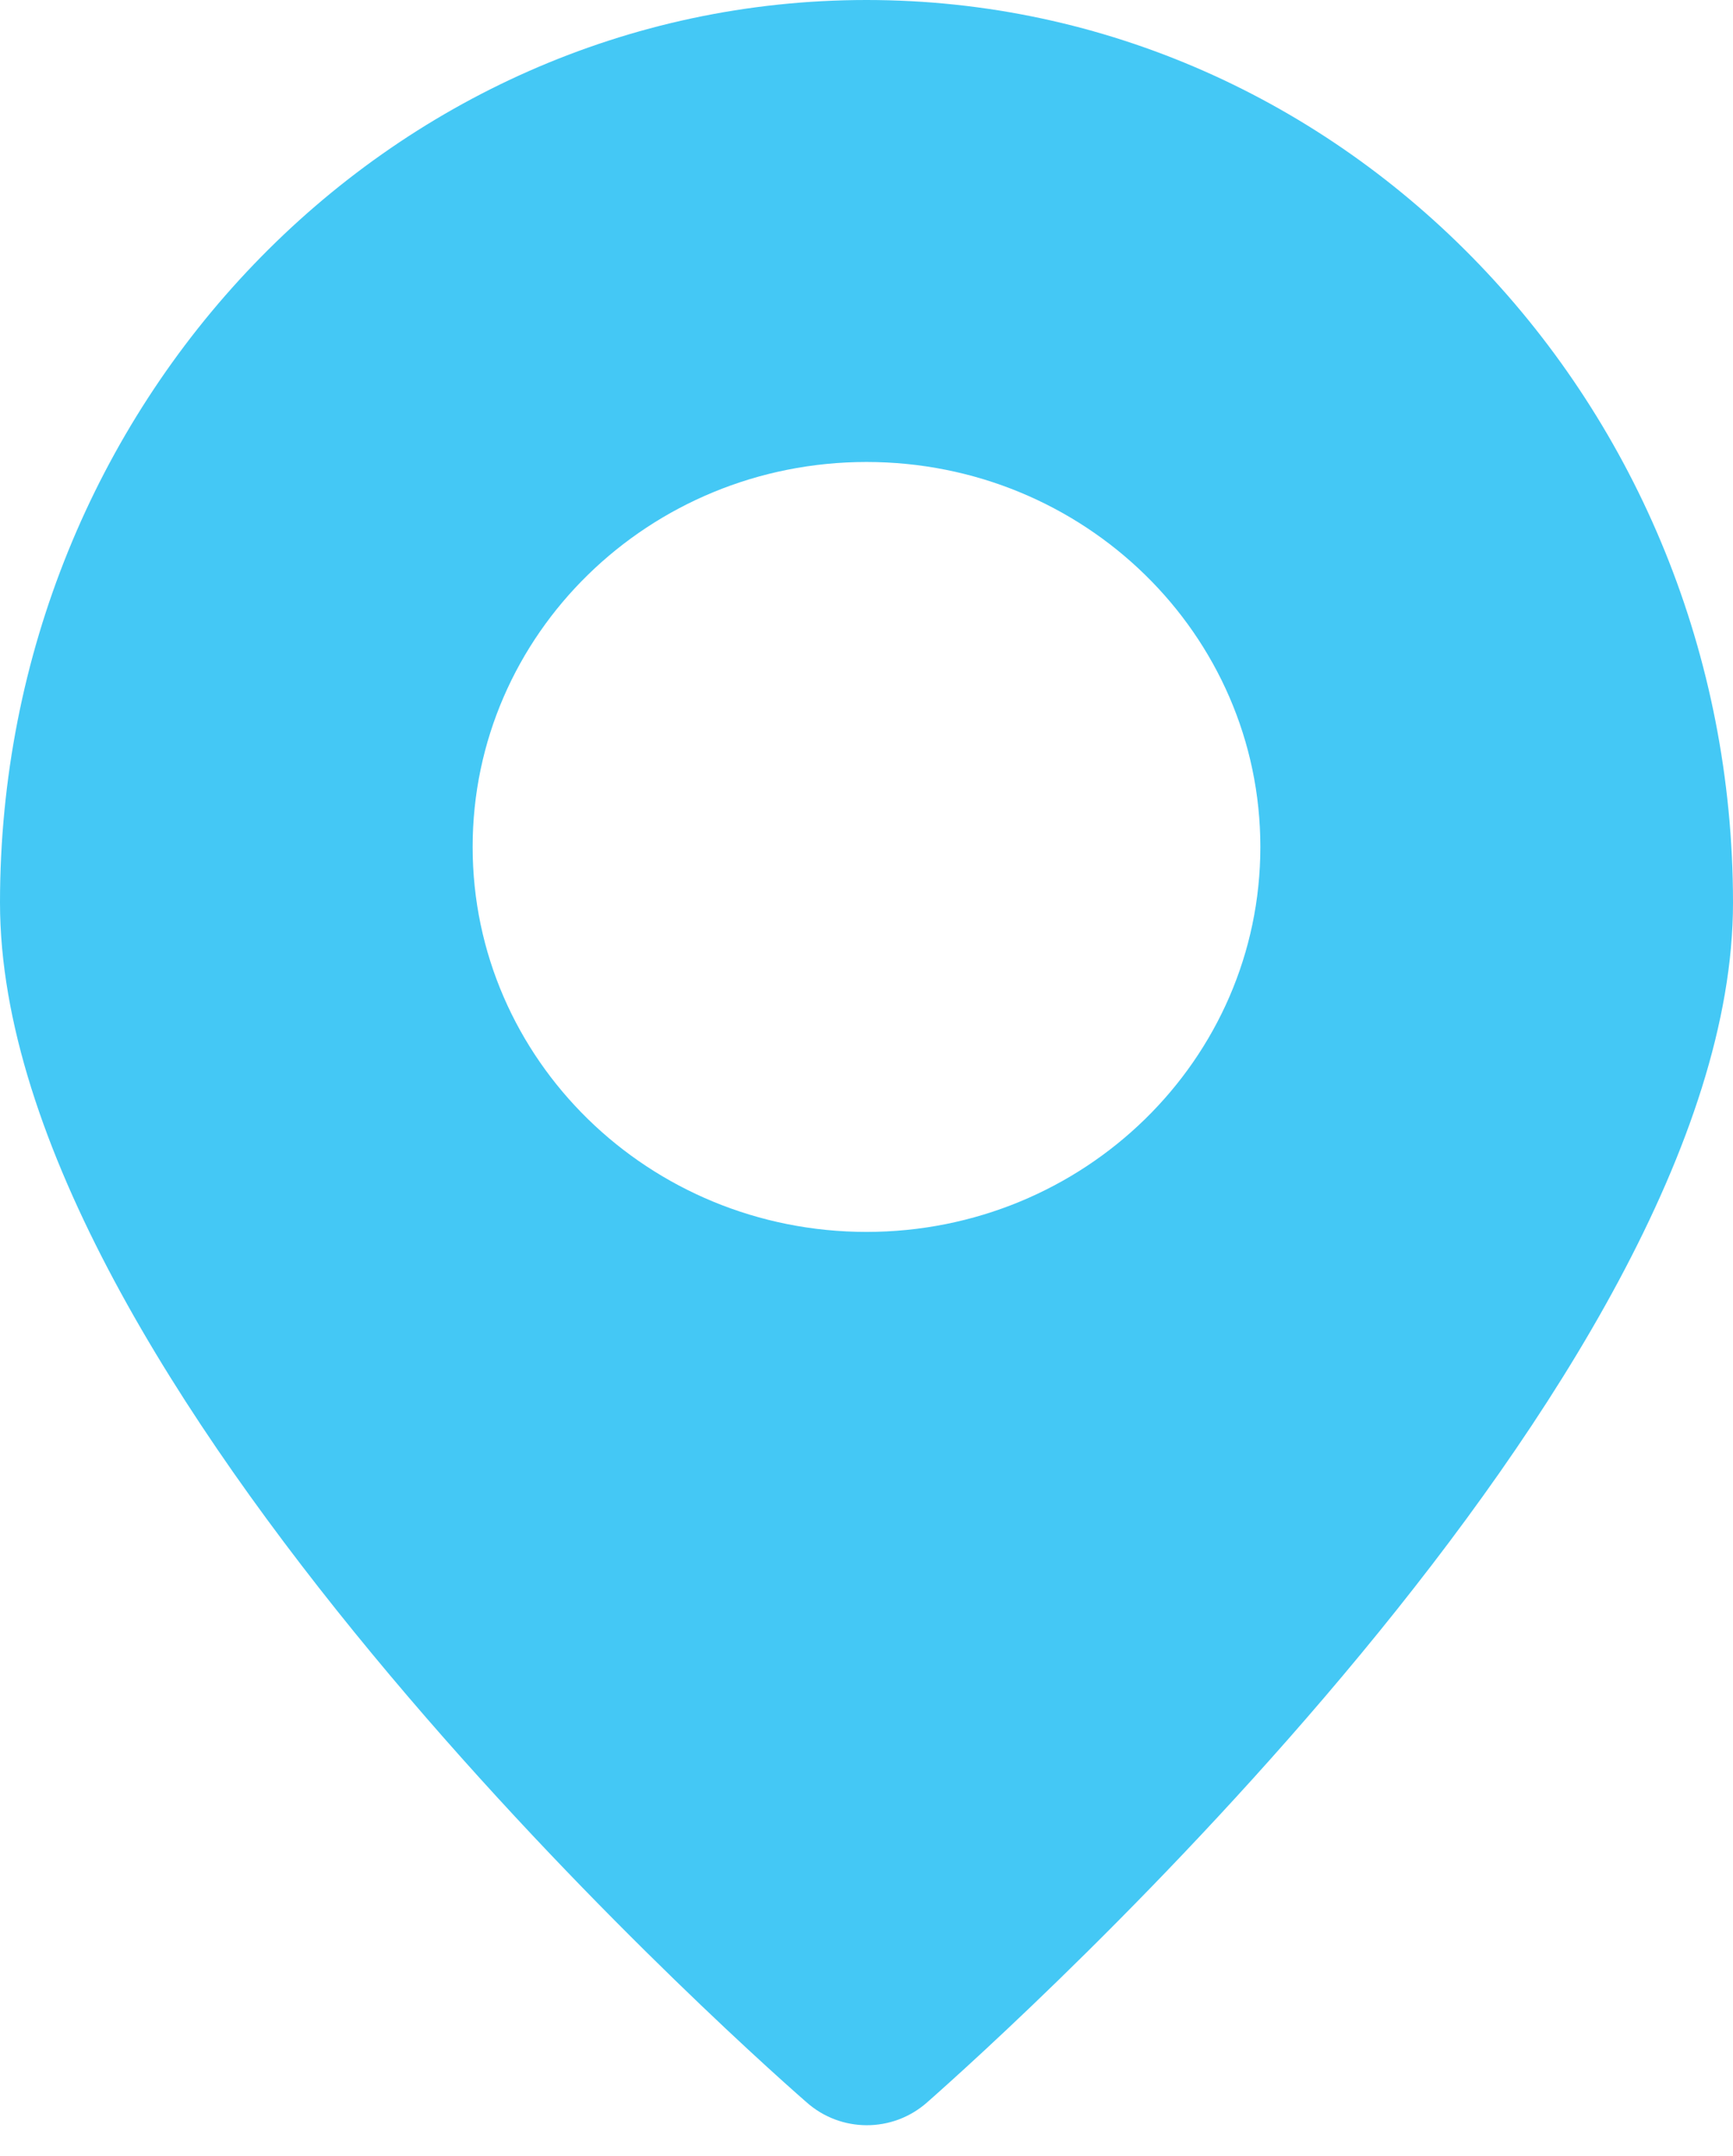 <svg width="41" height="51" viewBox="0 0 41 51" fill="none" xmlns="http://www.w3.org/2000/svg">
<path fill-rule="evenodd" clip-rule="evenodd" d="M41 21.356C41 32.62 23.882 48.02 21.93 49.739C21.114 50.458 19.89 50.455 19.078 49.73C17.118 48.02 0 32.62 0 21.355C0 9.561 9.178 0 20.5 0C31.821 0 41 9.561 41 21.356ZM29.818 20.036C29.818 25.066 25.646 29.143 20.5 29.143C15.354 29.143 11.182 25.066 11.182 20.036C11.182 15.006 15.354 10.929 20.5 10.929C25.646 10.929 29.818 15.006 29.818 20.036Z" fill="#44C8F5"/>
</svg>

